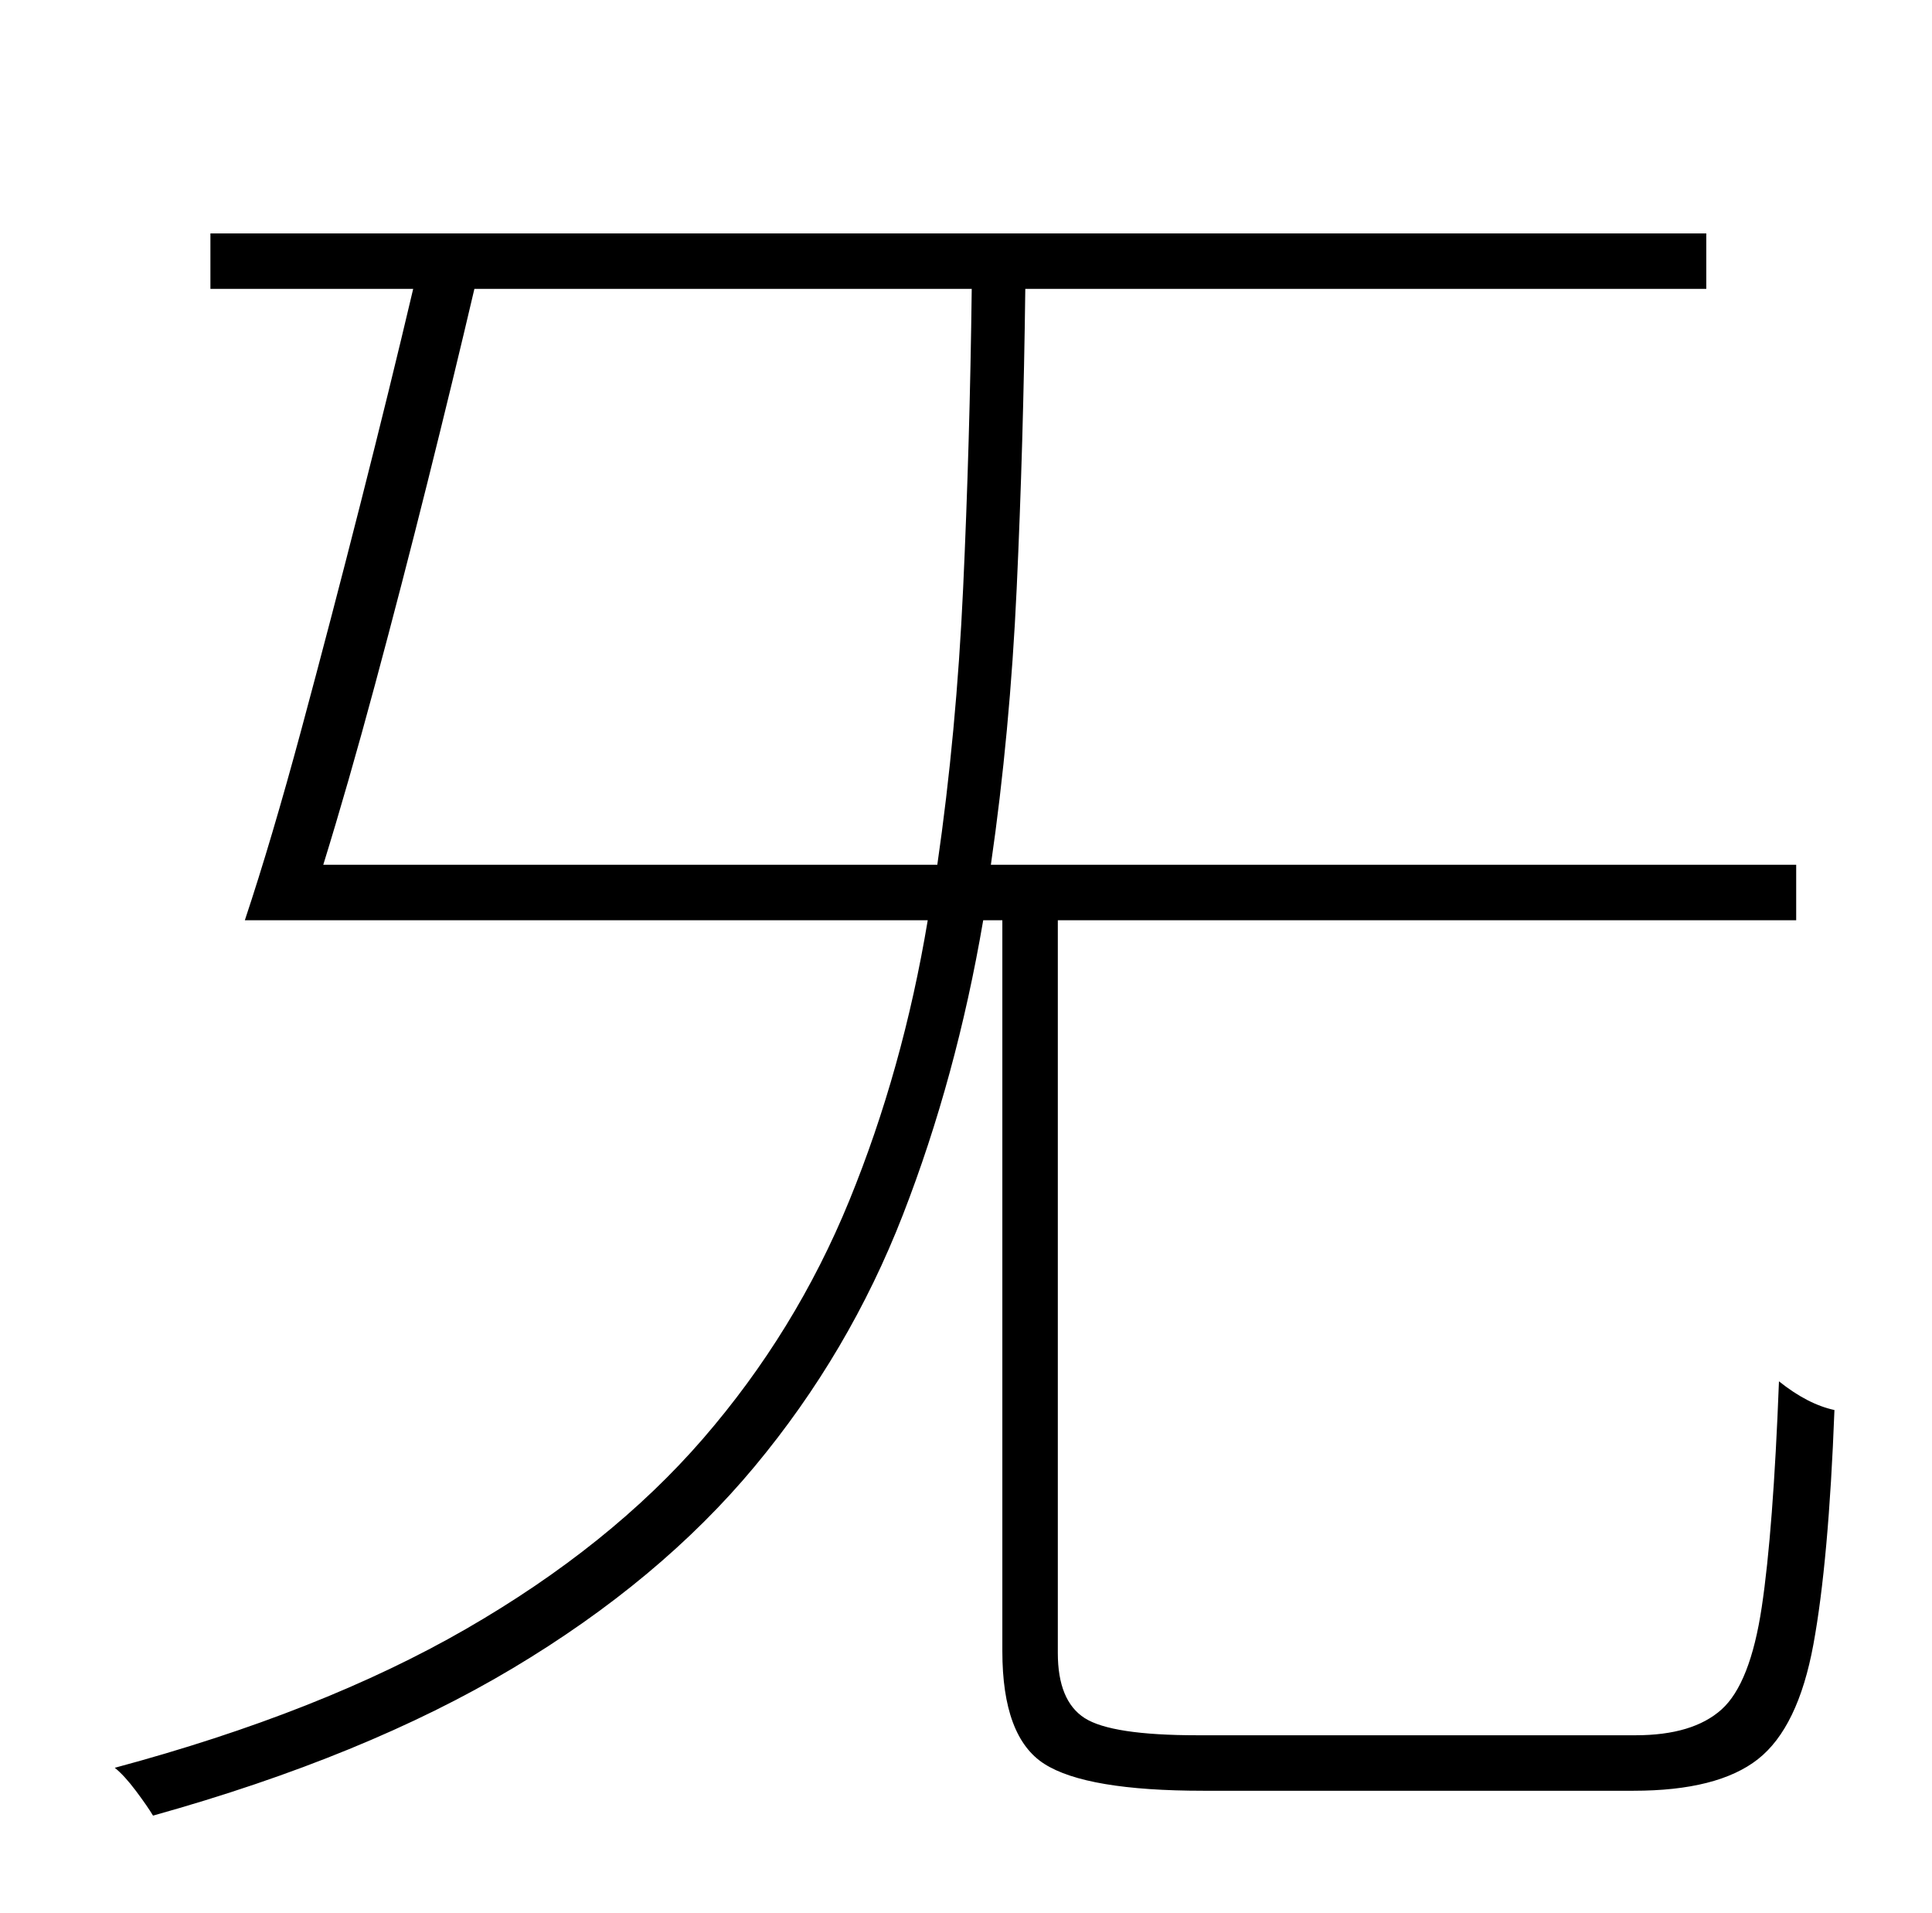 <?xml version="1.0" standalone="no"?>
<!DOCTYPE svg PUBLIC "-//W3C//DTD SVG 1.1//EN" "http://www.w3.org/Graphics/SVG/1.1/DTD/svg11.dtd" >
<svg xmlns="http://www.w3.org/2000/svg" xmlns:xlink="http://www.w3.org/1999/xlink" version="1.1" viewBox="-10 0 1010 1000">
   <path fill="currentColor"
d="M159 452h321q10 -69 13.5 -144.5t4.5 -156.5h-260q-11 47 -24.5 101t-27.5 106t-27 94zM616 907h229q30 0 45 -13.5t21 -53.5t9 -118q15 12 29 15q-3 79 -11 122.5t-29 60t-65 16.5h-225q-61 0 -83 -14t-22 -59v-382h-10q-14 82 -42 154t-77.5 131.5t-126.5 105.5
t-188 77q-3 -5 -9 -13t-11 -12q108 -29 183.5 -72.5t124 -99.5t76.5 -124.5t41 -146.5h-357q14 -42 29.5 -99.5t31 -118.5t27.5 -112h-106v-29h782v29h-356q-1 81 -4.5 156.5t-13.5 144.5h421v29h-386v383q0 25 14 34t59 9z" />
</svg>
